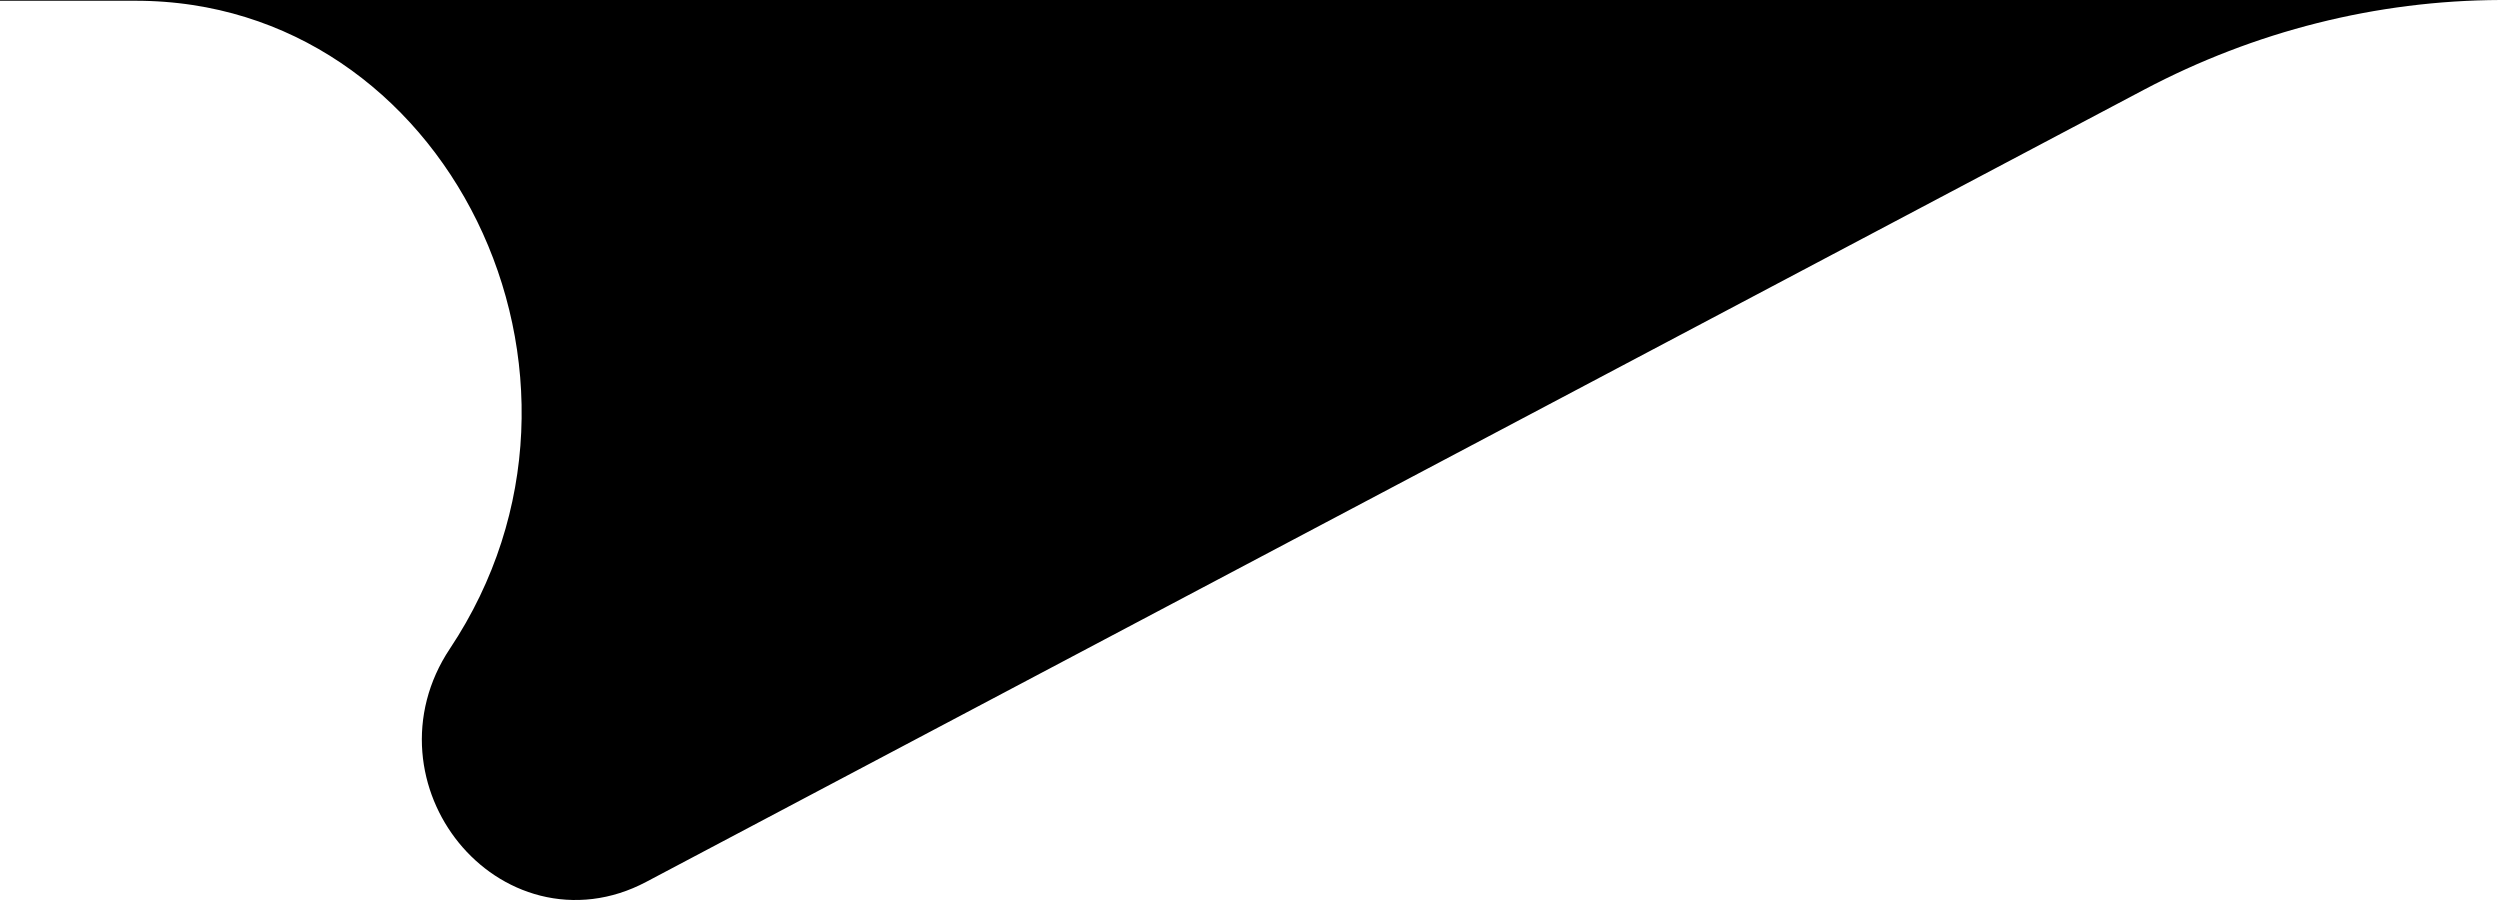 <svg width="50" height="18" viewBox="0 0 50 18" fill="none" xmlns="http://www.w3.org/2000/svg">
<g clip-path="url(#clip0_994_4709)">
<path d="M2.711 -0.985H0L50 -1C47.365 -0.99 44.769 -0.336 42.413 0.91L12.452 16.756C10.524 17.775 8.587 15.393 9.829 13.53C13.893 7.428 9.767 -0.985 2.711 -0.985Z" fill="currentColor" stroke="black" stroke-width="2"/>
</g>
<defs>
<clipPath id="clip0_994_4709">
<rect width="50" height="18" fill="white"/>
</clipPath>
</defs>
</svg>
